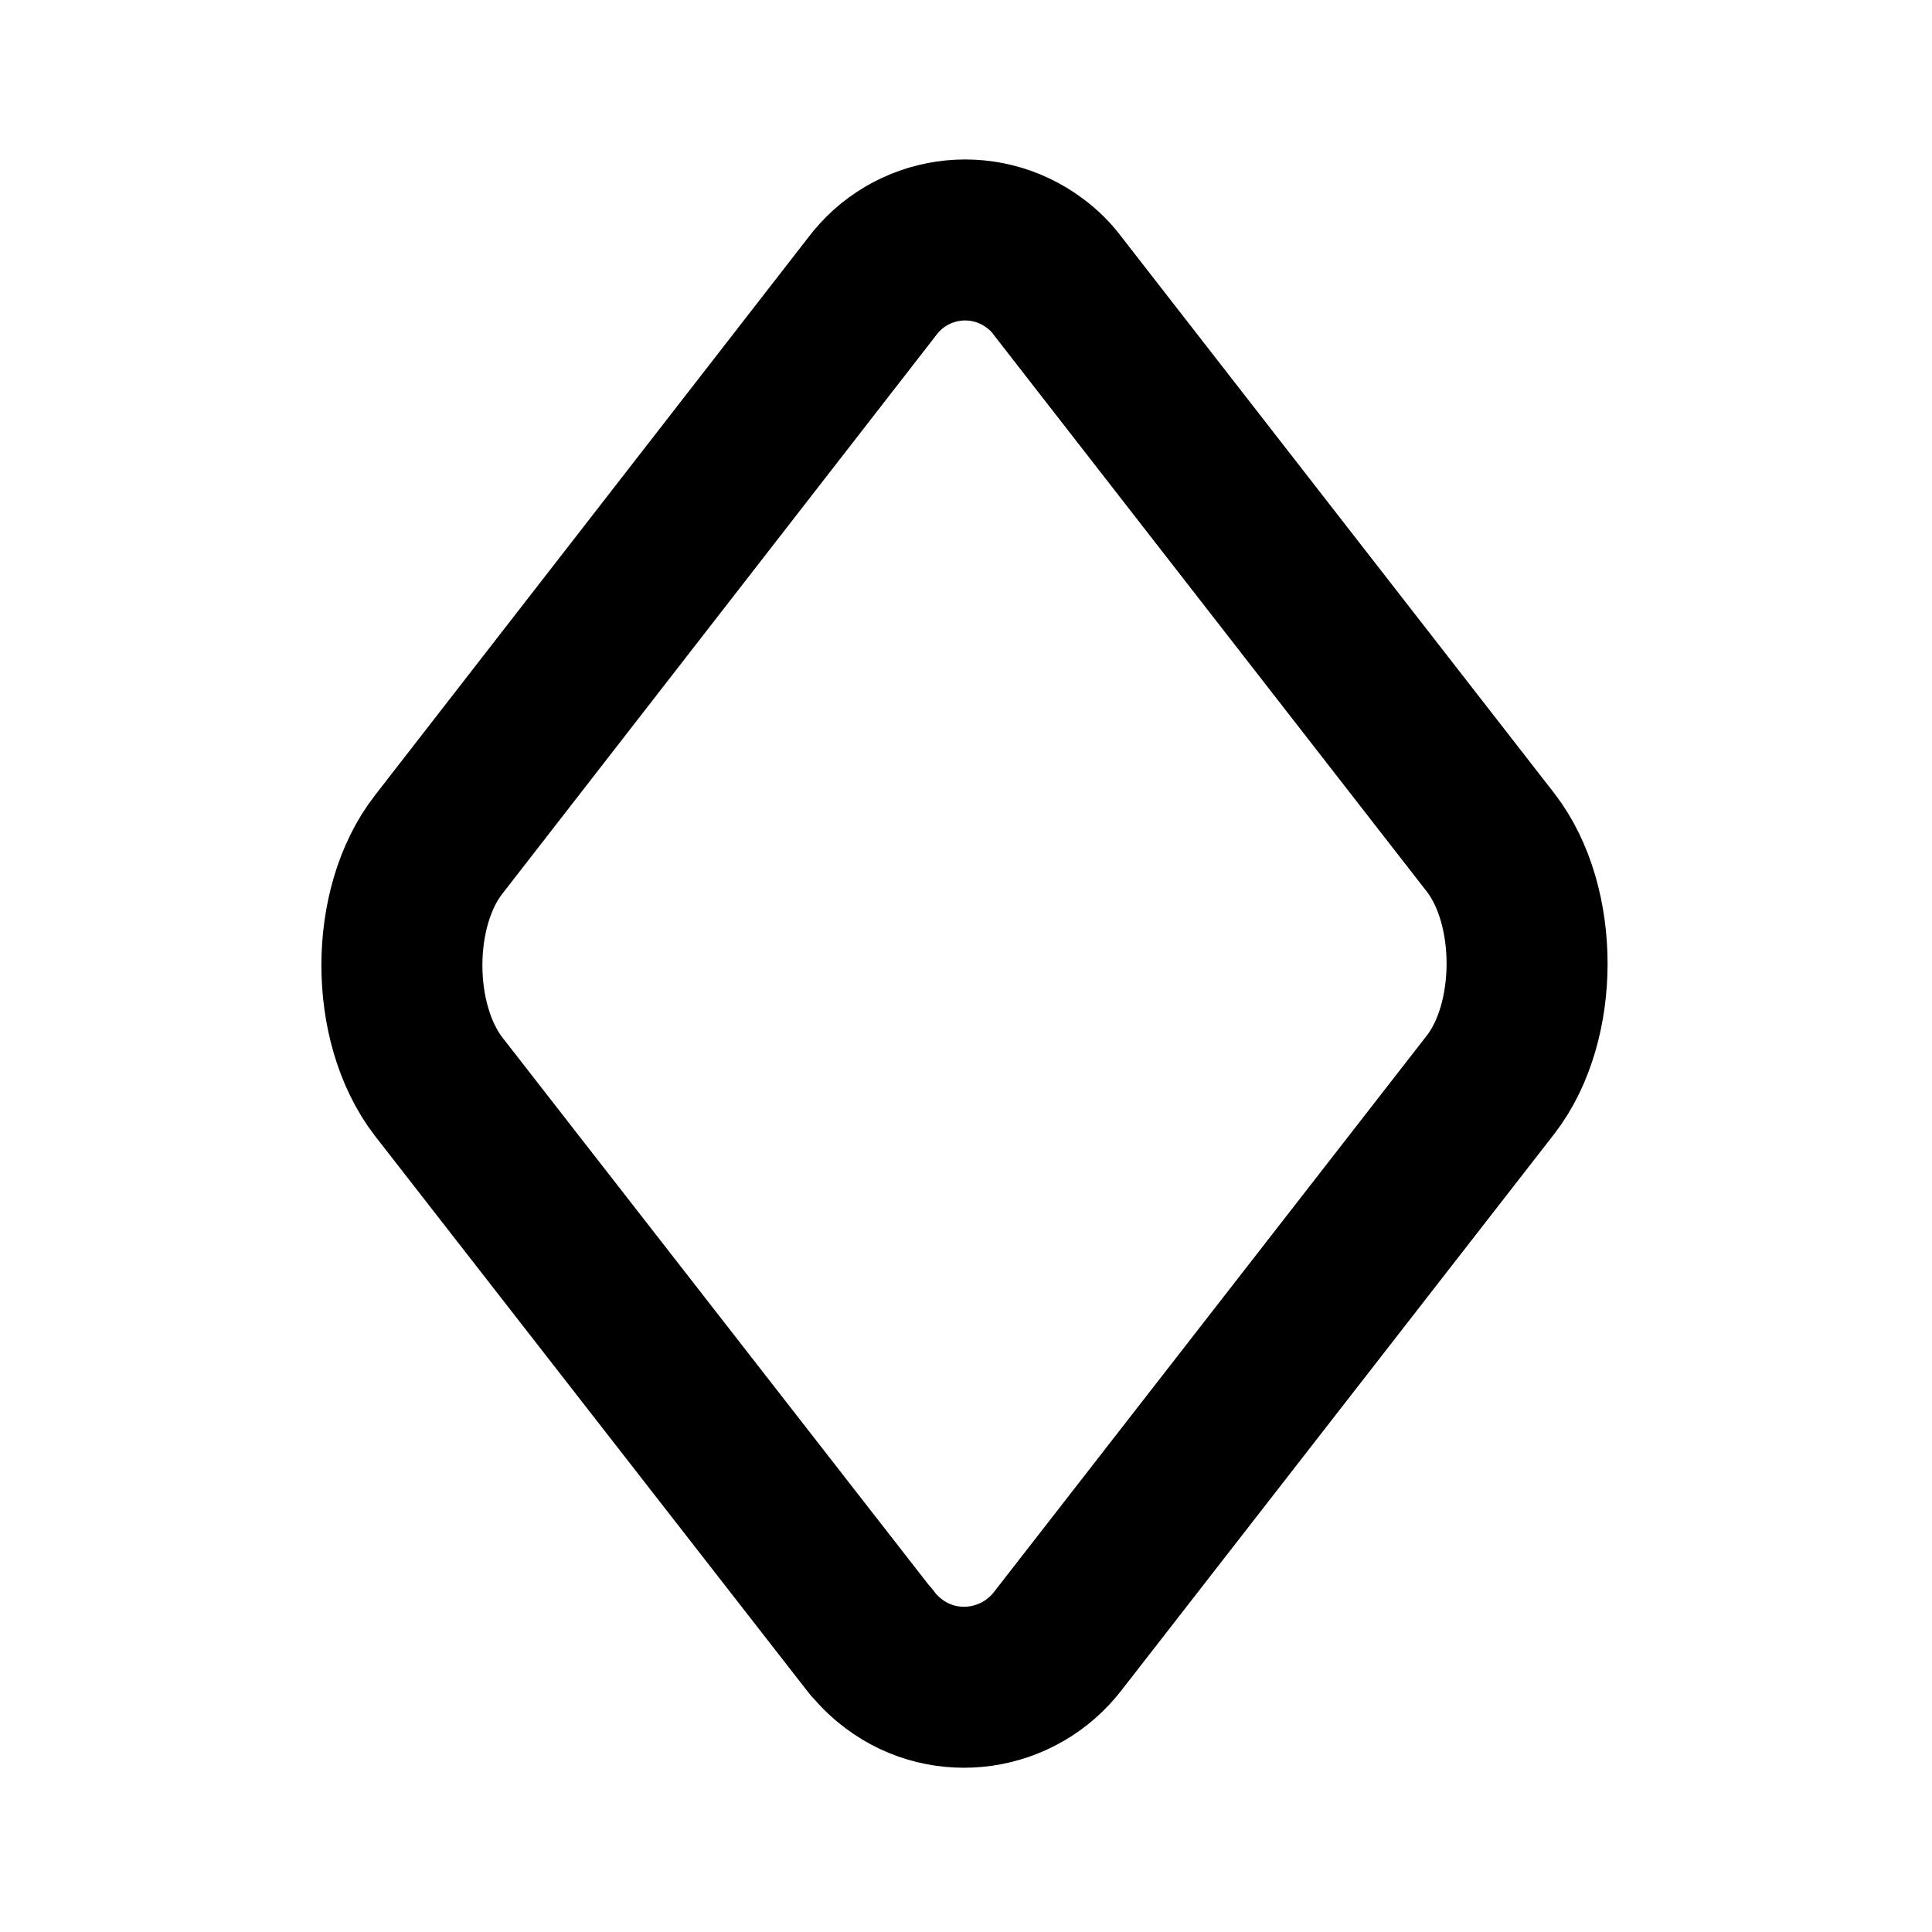 <svg viewBox="0 0 24 24" xmlns="http://www.w3.org/2000/svg"><g fill="none"><path d="M0 0h24v24H0Z"/><path fill="none" stroke="#000" stroke-linecap="round" stroke-linejoin="round" stroke-width="2" d="M10.831 20.41L5.45 13.5c-.61-.79-.61-2.23 0-3.01l5.375-6.92v0c.48-.65 1.39-.78 2.03-.3 .11.08.21.18.29.29l5.375 6.91c.6.78.6 2.22 0 3l-5.375 6.91v0c-.49.64-1.4.77-2.04.29 -.12-.09-.22-.19-.3-.3Z"/></g></svg>